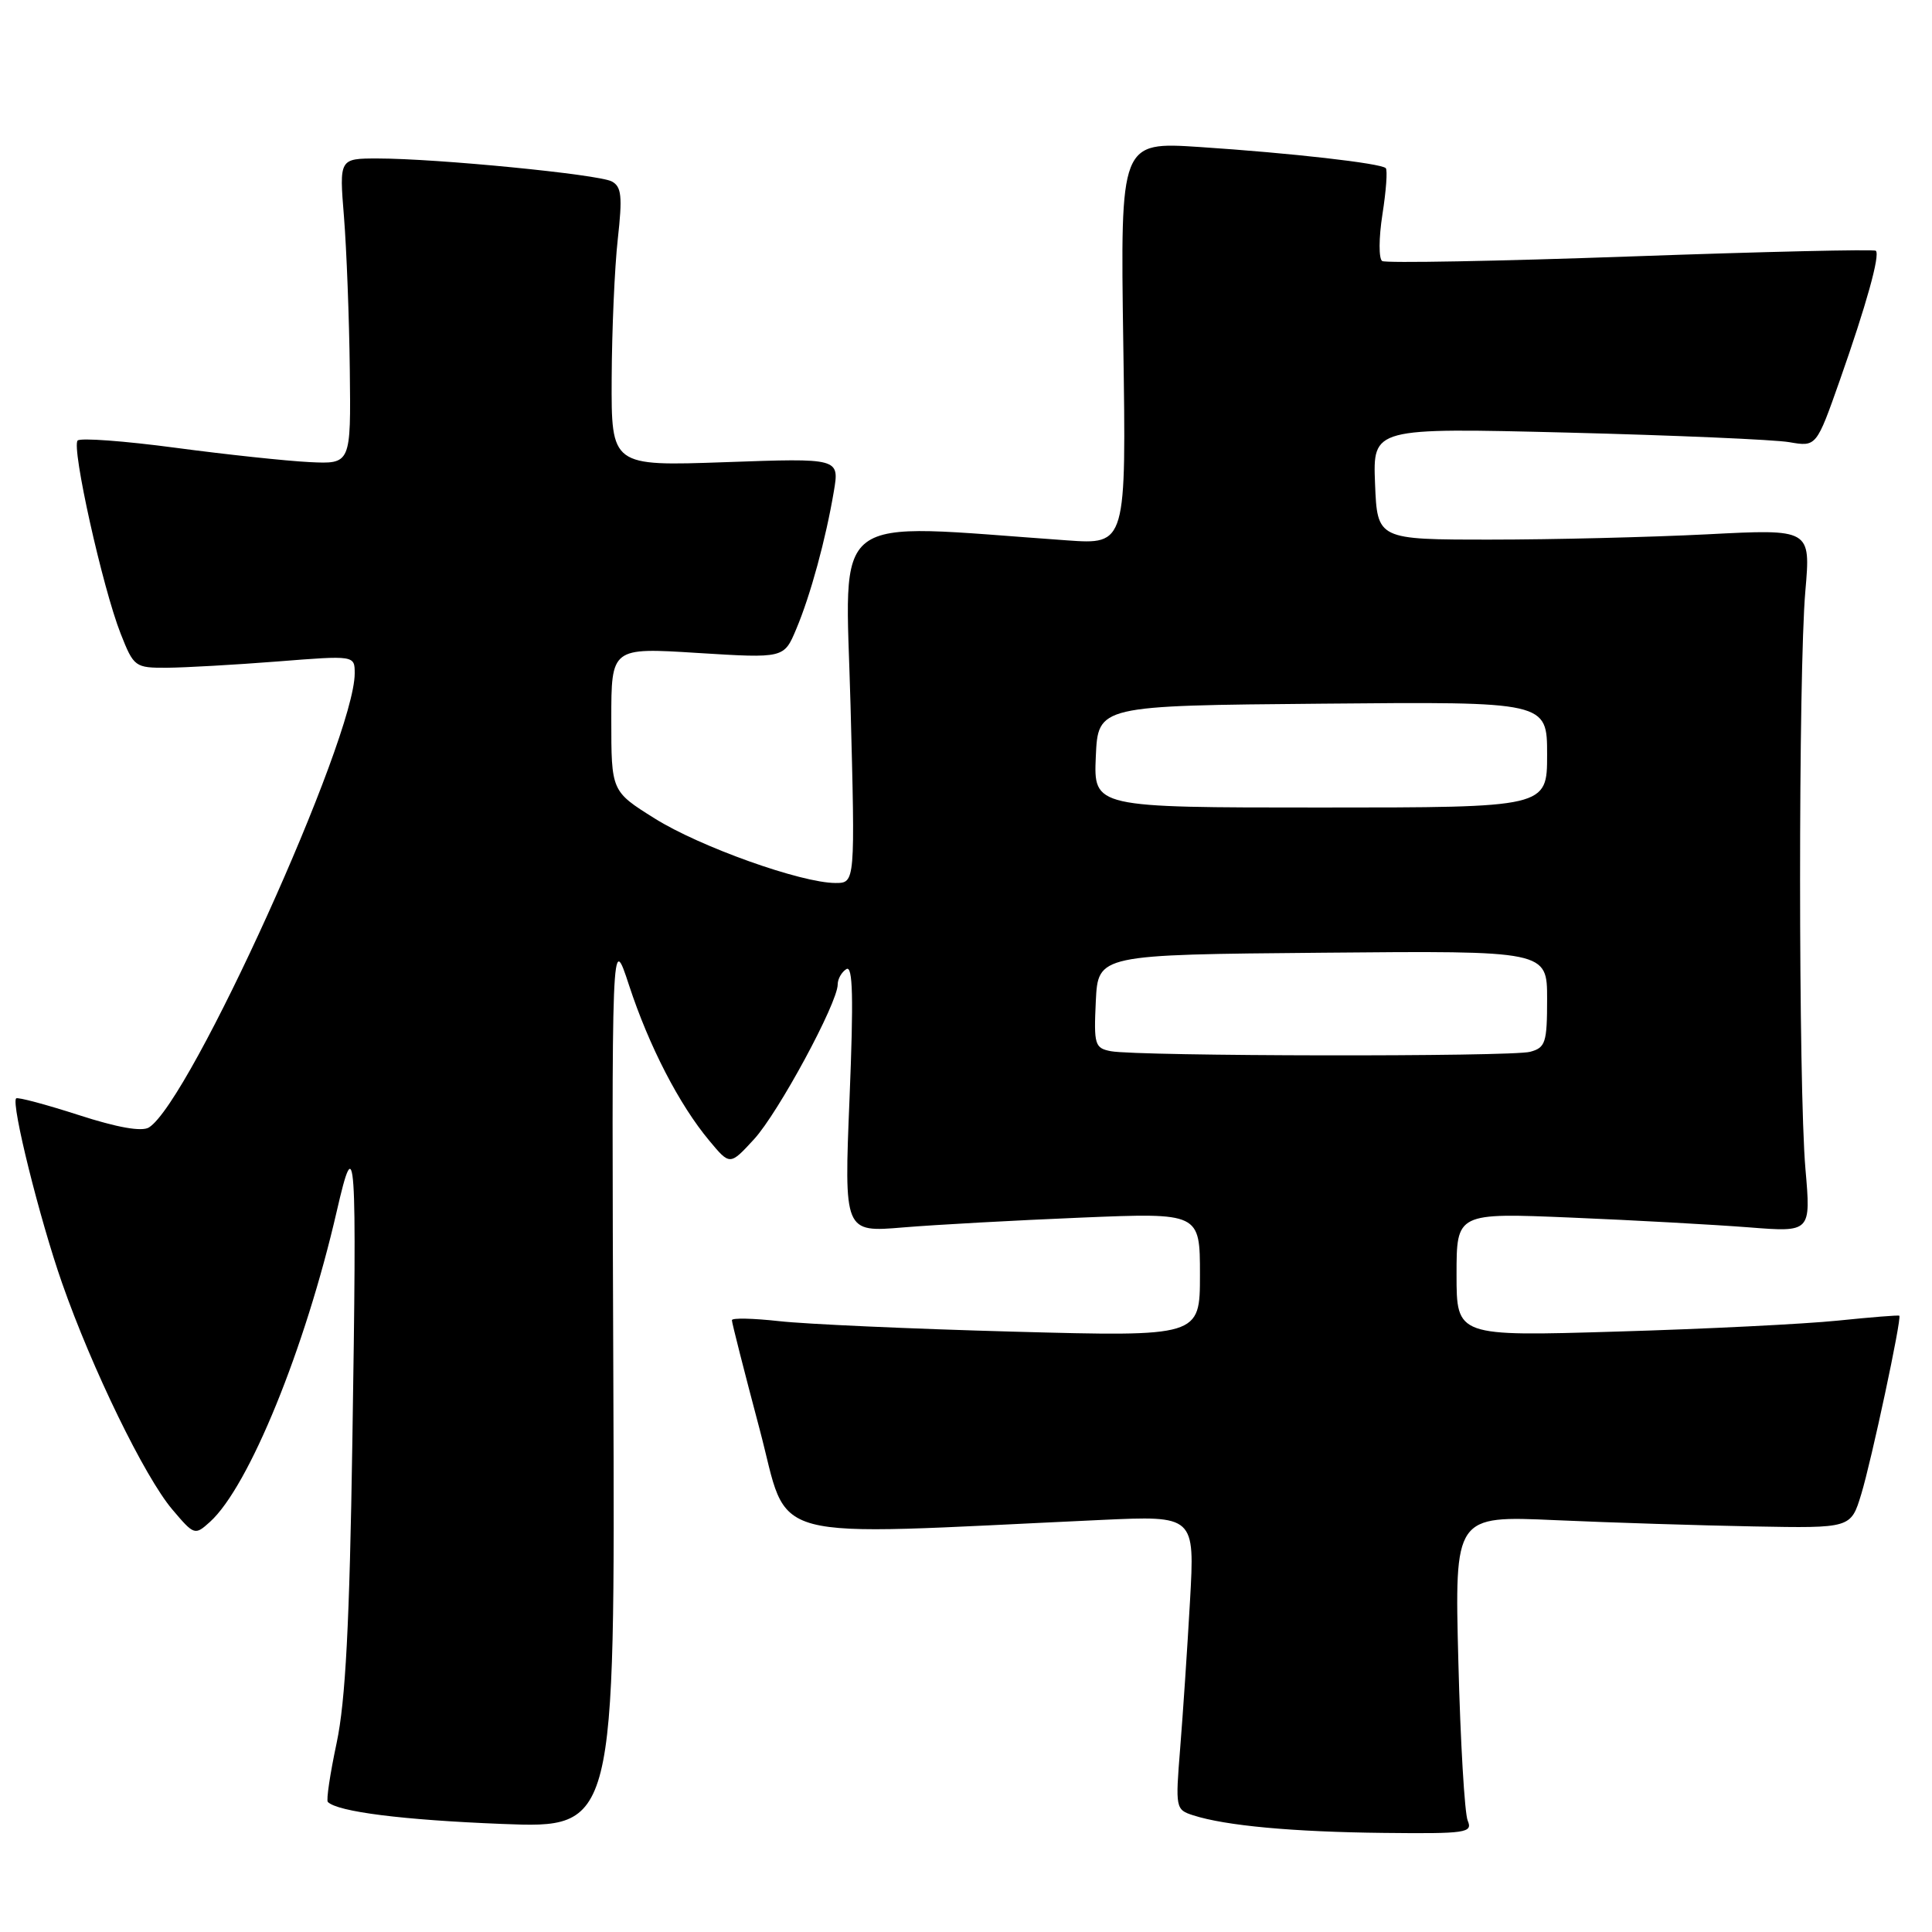 <?xml version="1.0" encoding="UTF-8" standalone="no"?>
<!DOCTYPE svg PUBLIC "-//W3C//DTD SVG 1.1//EN" "http://www.w3.org/Graphics/SVG/1.1/DTD/svg11.dtd" >
<svg xmlns="http://www.w3.org/2000/svg" xmlns:xlink="http://www.w3.org/1999/xlink" version="1.1" viewBox="0 0 256 256">
 <g >
 <path fill="currentColor"
d=" M 194.48 241.25 C 194.07 240.29 193.51 230.80 193.24 220.16 C 192.74 200.83 192.74 200.83 206.12 201.43 C 213.48 201.76 225.29 202.13 232.37 202.26 C 245.25 202.50 245.25 202.50 246.62 198.00 C 247.98 193.55 252.01 174.68 251.67 174.34 C 251.58 174.24 247.90 174.54 243.50 174.99 C 239.10 175.44 225.94 176.10 214.25 176.44 C 193.00 177.08 193.00 177.08 193.00 168.89 C 193.00 160.70 193.00 160.70 208.25 161.34 C 216.64 161.69 227.20 162.28 231.73 162.63 C 239.96 163.28 239.96 163.28 239.23 154.89 C 238.29 144.10 238.28 89.01 239.22 78.30 C 239.93 70.09 239.93 70.09 226.22 70.80 C 218.67 71.18 205.75 71.50 197.50 71.50 C 182.50 71.50 182.50 71.50 182.20 64.09 C 181.91 56.68 181.91 56.68 207.70 57.32 C 221.89 57.68 235.12 58.25 237.09 58.59 C 240.68 59.21 240.68 59.21 243.80 50.35 C 247.30 40.40 249.14 33.80 248.56 33.23 C 248.35 33.01 233.74 33.35 216.09 33.98 C 198.45 34.61 183.62 34.88 183.15 34.59 C 182.68 34.30 182.69 31.54 183.18 28.40 C 183.67 25.28 183.87 22.53 183.62 22.28 C 182.96 21.63 171.08 20.28 158.97 19.48 C 148.45 18.79 148.45 18.79 148.84 45.47 C 149.24 72.16 149.24 72.16 141.37 71.60 C 109.37 69.34 112.01 67.33 112.70 93.44 C 113.32 117.00 113.32 117.00 110.71 117.00 C 106.18 117.00 92.73 112.20 86.75 108.45 C 81.00 104.85 81.00 104.85 81.00 95.32 C 81.00 85.80 81.00 85.80 92.44 86.52 C 103.88 87.23 103.88 87.23 105.50 83.37 C 107.39 78.90 109.43 71.41 110.49 65.10 C 111.23 60.70 111.23 60.70 96.11 61.24 C 81.00 61.77 81.00 61.77 81.05 50.14 C 81.08 43.74 81.44 35.43 81.86 31.68 C 82.49 26.00 82.36 24.73 81.06 24.04 C 79.30 23.10 57.83 21.00 50.05 21.00 C 44.95 21.00 44.95 21.00 45.58 28.75 C 45.92 33.01 46.27 42.12 46.35 49.00 C 46.50 61.50 46.50 61.50 41.00 61.23 C 37.98 61.08 29.98 60.23 23.24 59.33 C 16.49 58.43 10.67 58.00 10.29 58.37 C 9.44 59.23 13.59 77.89 15.99 83.97 C 17.73 88.38 17.89 88.50 22.14 88.48 C 24.54 88.46 31.11 88.09 36.75 87.65 C 47.00 86.84 47.00 86.84 47.00 89.23 C 47.00 97.88 25.23 145.93 19.74 149.39 C 18.80 149.98 15.58 149.42 10.40 147.74 C 6.06 146.34 2.34 145.35 2.14 145.54 C 1.44 146.21 5.26 161.55 8.22 170.00 C 12.20 181.38 19.17 195.69 22.82 200.00 C 25.73 203.44 25.82 203.47 27.83 201.65 C 32.97 197.00 40.43 178.72 44.62 160.50 C 47.13 149.58 47.30 152.03 46.69 191.00 C 46.32 215.18 45.78 225.40 44.61 230.93 C 43.74 235.02 43.21 238.55 43.44 238.77 C 44.74 240.07 53.34 241.16 66.50 241.68 C 81.50 242.27 81.50 242.27 81.27 182.89 C 81.04 123.50 81.04 123.50 83.35 130.55 C 85.99 138.60 90.00 146.38 93.99 151.15 C 96.72 154.43 96.72 154.43 99.91 150.96 C 103.12 147.47 111.00 132.90 111.00 130.44 C 111.00 129.71 111.52 128.80 112.15 128.41 C 113.01 127.88 113.11 132.19 112.57 145.50 C 111.84 163.30 111.84 163.30 119.67 162.64 C 123.98 162.28 134.59 161.70 143.25 161.34 C 159.00 160.69 159.00 160.69 159.00 168.91 C 159.00 177.12 159.00 177.12 134.25 176.45 C 120.64 176.08 106.69 175.45 103.25 175.06 C 99.81 174.68 96.99 174.61 96.98 174.93 C 96.97 175.24 98.62 181.72 100.64 189.33 C 104.73 204.70 100.27 203.51 145.91 201.40 C 158.32 200.83 158.32 200.83 157.68 212.16 C 157.33 218.40 156.74 227.16 156.38 231.64 C 155.74 239.60 155.77 239.79 158.11 240.54 C 162.41 241.92 171.29 242.74 183.36 242.87 C 194.29 242.99 195.16 242.86 194.48 241.25 Z  M 147.20 139.29 C 145.06 138.88 144.93 138.43 145.20 132.67 C 145.50 126.50 145.50 126.50 175.25 126.24 C 205.00 125.97 205.00 125.97 205.00 132.37 C 205.00 138.16 204.79 138.82 202.75 139.37 C 200.23 140.05 150.78 139.97 147.20 139.29 Z  M 145.20 100.25 C 145.50 93.50 145.50 93.50 175.25 93.24 C 205.00 92.97 205.00 92.97 205.00 99.99 C 205.00 107.00 205.00 107.00 174.95 107.00 C 144.91 107.00 144.91 107.00 145.20 100.25 Z "/>
</g>
</svg>